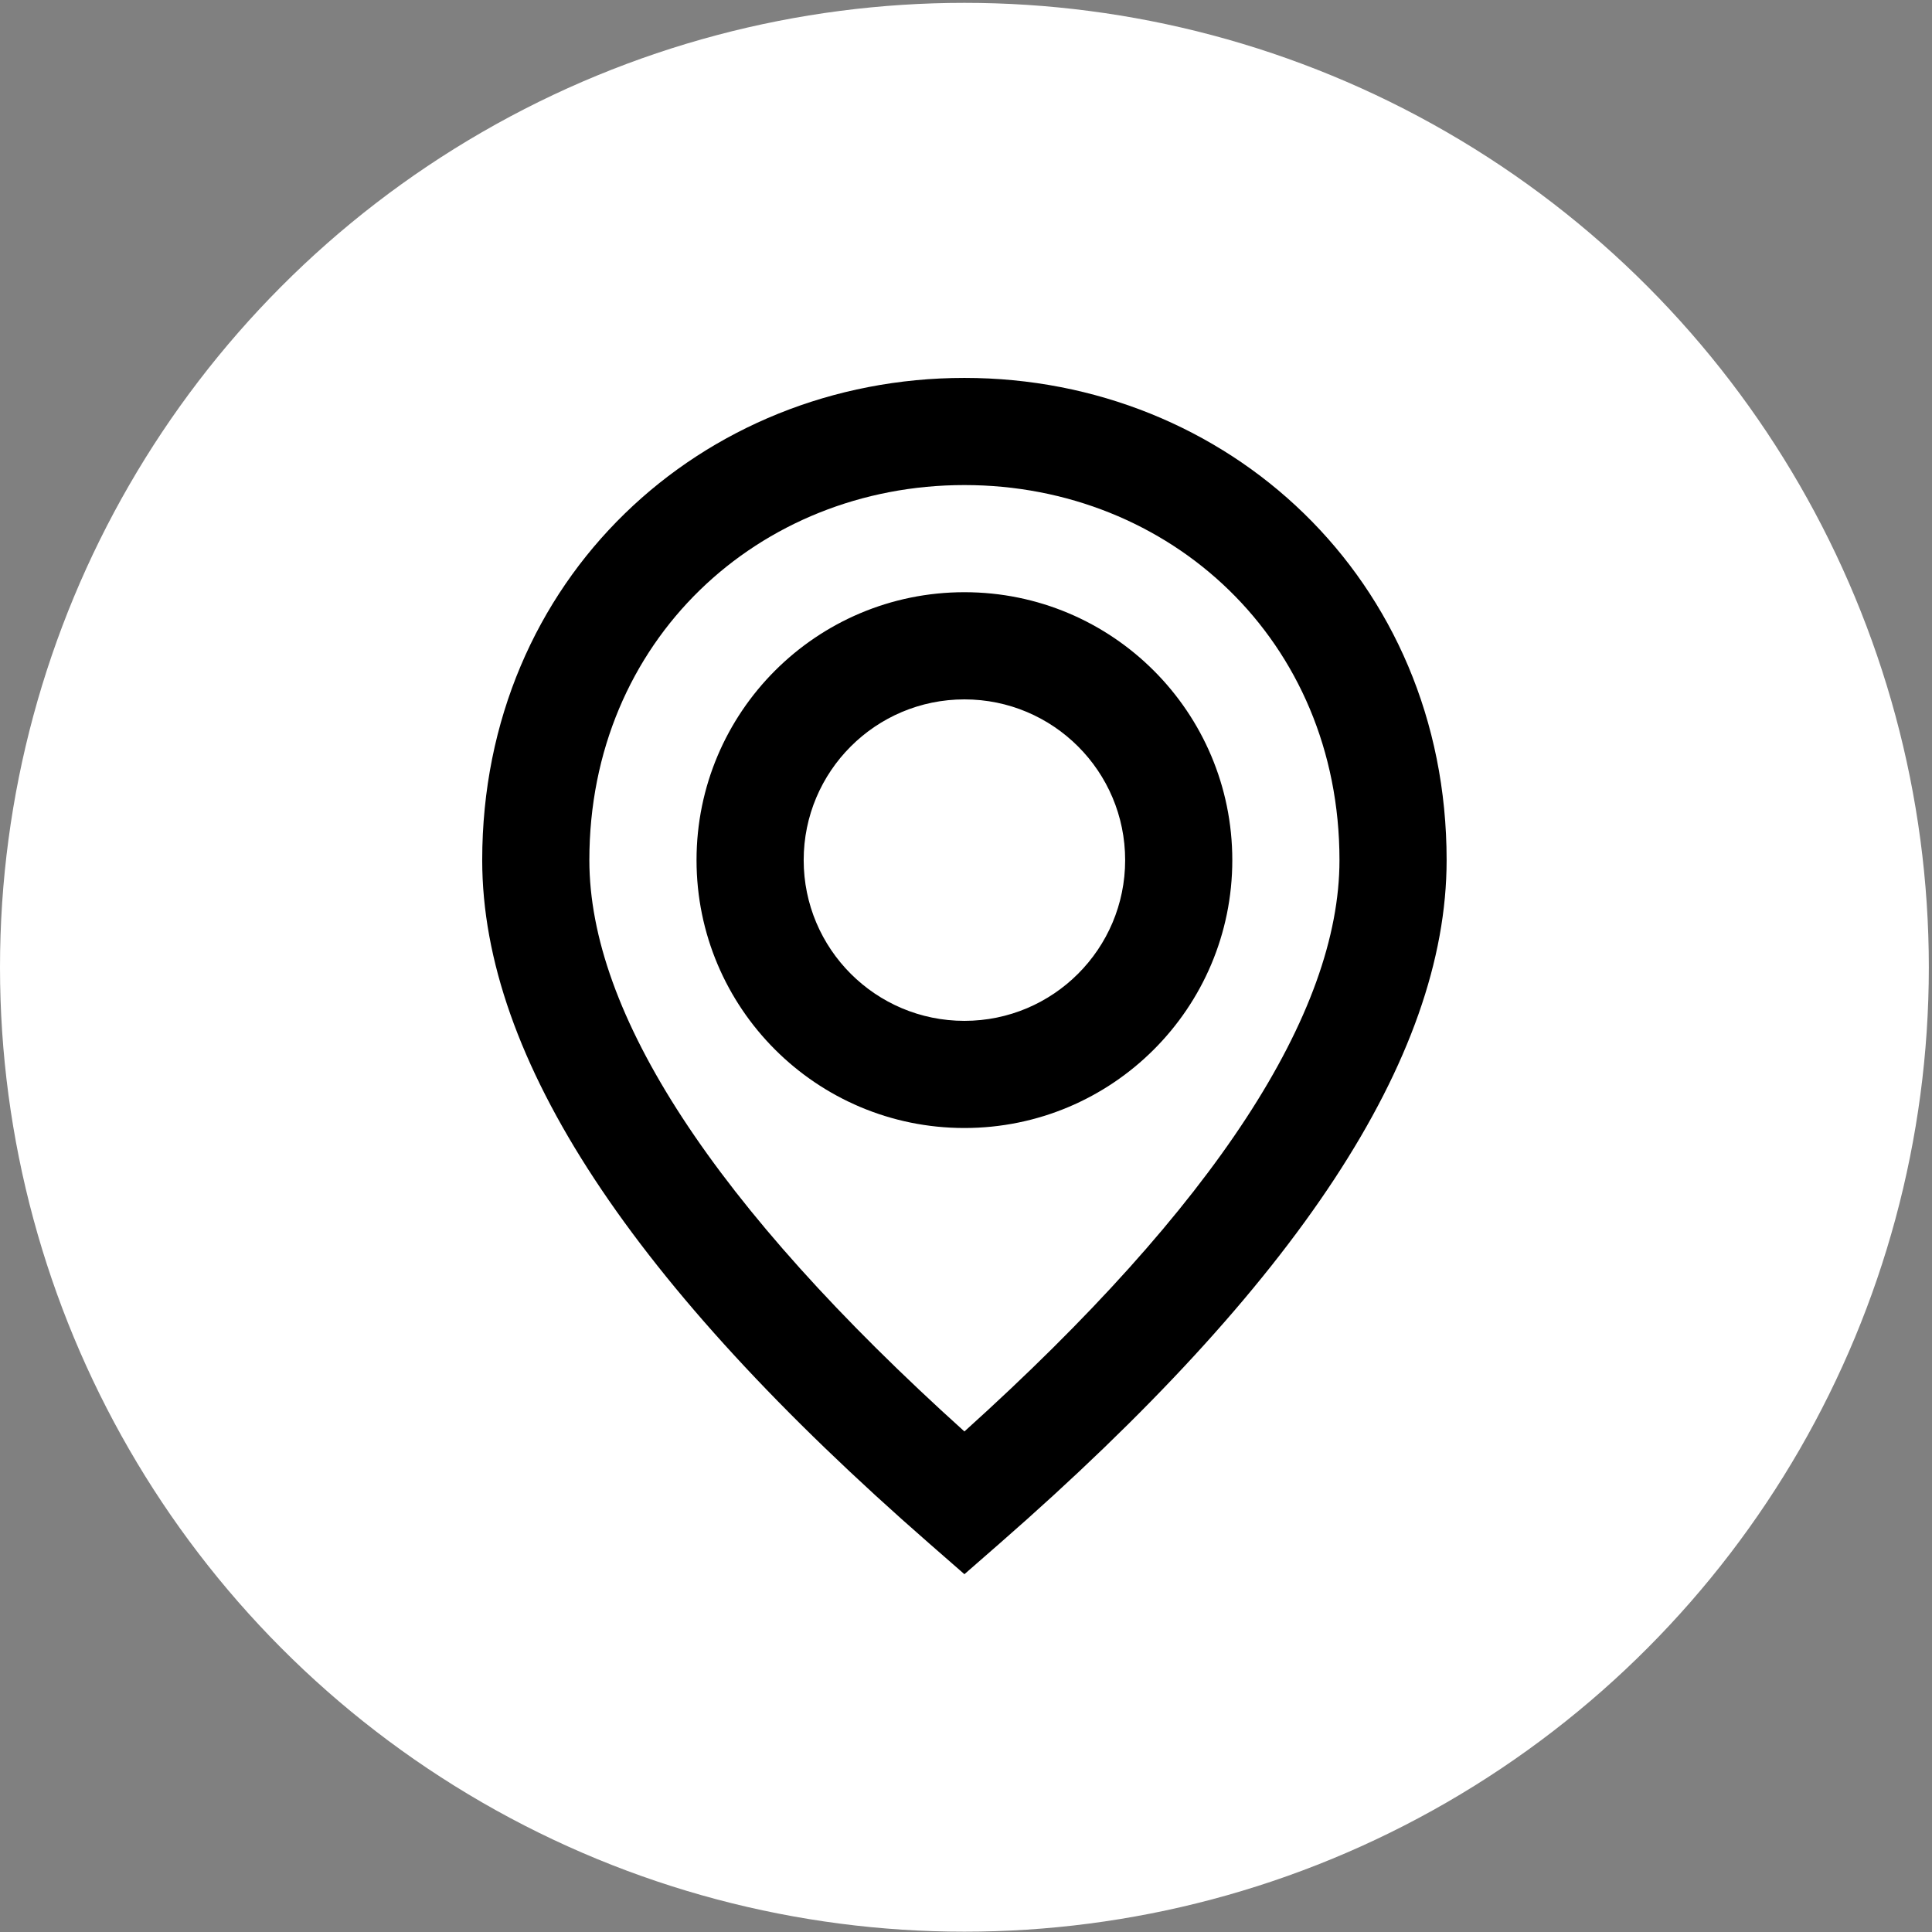 <svg width="61" height="61" viewBox="0 0 61 61" fill="none" xmlns="http://www.w3.org/2000/svg">
<rect x="0" y="0" width="61" height="61" fill="#808080" stroke="none"/>
<circle cx="30.45" cy="30.54" r="30.45" fill="white"/>
<rect x="10.15" y="10.24" width="40.6" height="40.6" fill="white" fill-opacity="0.01"/>
<path fill-rule="evenodd" clip-rule="evenodd" d="M30.45 49.703L31.563 48.731C40.919 40.561 45.675 33.427 45.675 27.157C45.675 18.277 38.744 11.932 30.45 11.932C22.156 11.932 15.225 18.277 15.225 27.157C15.225 33.427 19.981 40.561 29.337 48.731L30.45 49.703ZM30.45 45.196C22.51 38.04 18.608 31.977 18.608 27.157C18.608 20.215 23.961 15.315 30.45 15.315C36.939 15.315 42.292 20.215 42.292 27.157C42.292 31.977 38.39 38.04 30.45 45.196ZM30.45 18.698C35.121 18.698 38.908 22.485 38.908 27.157C38.908 31.828 35.121 35.615 30.45 35.615C25.779 35.615 21.992 31.828 21.992 27.157C21.992 22.485 25.779 18.698 30.45 18.698ZM25.375 27.157C25.375 24.354 27.647 22.082 30.45 22.082C33.253 22.082 35.525 24.354 35.525 27.157C35.525 29.959 33.253 32.232 30.45 32.232C27.647 32.232 25.375 29.959 25.375 27.157Z" fill="black"/>
<mask id="mask0" mask-type="alpha" maskUnits="userSpaceOnUse" x="15" y="11" width="31" height="39">
<path fill-rule="evenodd" clip-rule="evenodd" d="M30.45 49.703L31.563 48.731C40.919 40.561 45.675 33.427 45.675 27.157C45.675 18.277 38.744 11.932 30.45 11.932C22.156 11.932 15.225 18.277 15.225 27.157C15.225 33.427 19.981 40.561 29.337 48.731L30.45 49.703ZM30.45 45.196C22.51 38.04 18.608 31.977 18.608 27.157C18.608 20.215 23.961 15.315 30.45 15.315C36.939 15.315 42.292 20.215 42.292 27.157C42.292 31.977 38.39 38.04 30.45 45.196ZM30.45 18.698C35.121 18.698 38.908 22.485 38.908 27.157C38.908 31.828 35.121 35.615 30.45 35.615C25.779 35.615 21.992 31.828 21.992 27.157C21.992 22.485 25.779 18.698 30.45 18.698ZM25.375 27.157C25.375 24.354 27.647 22.082 30.45 22.082C33.253 22.082 35.525 24.354 35.525 27.157C35.525 29.959 33.253 32.232 30.45 32.232C27.647 32.232 25.375 29.959 25.375 27.157Z" fill="white"/>
</mask>
<g mask="url(#mask0)">
</g>
</svg>
